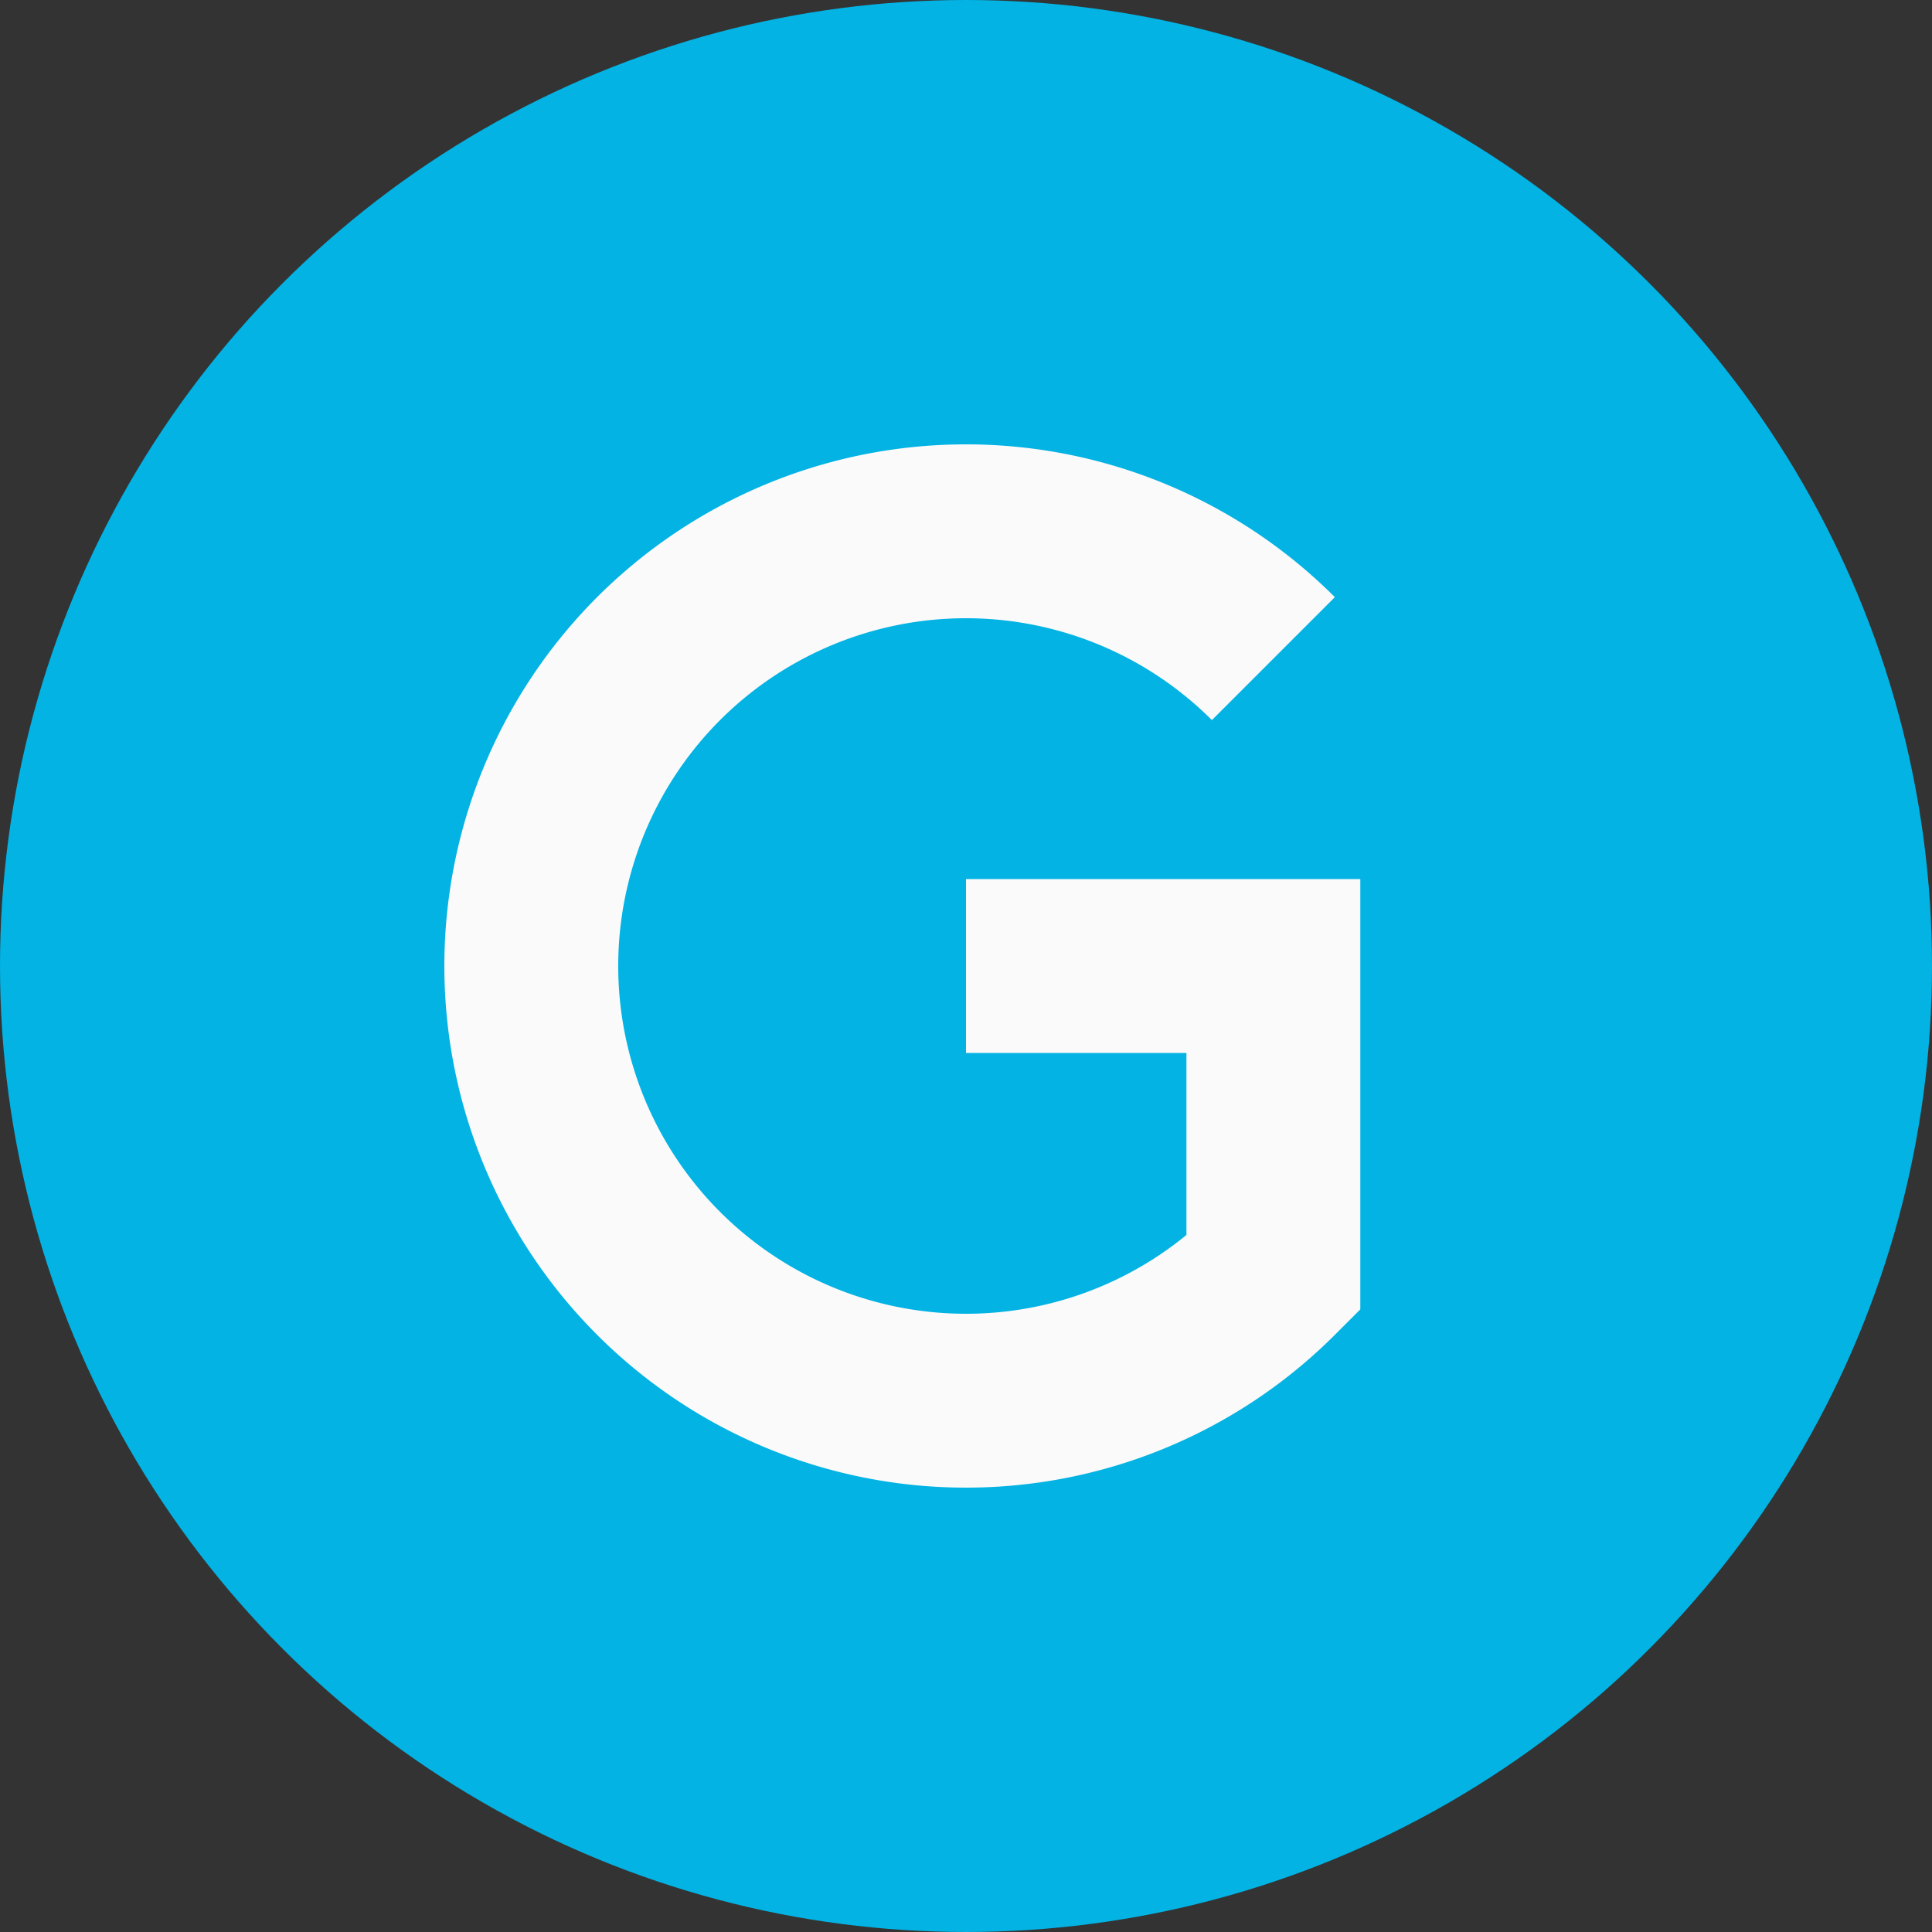<svg xmlns="http://www.w3.org/2000/svg" viewBox="0 0 100 100">
  <rect x="0" y="0" width="100" height="100" fill="#333333" stroke="none"/>
  <circle cx="50" cy="50" r="50" fill="#02b3e4"></circle>
  <path
    transform="translate(50,50) scale(0.45) translate(-50,-50)"
    fill="none"
    stroke="#fafafa"
    stroke-width="20"
    d="
      M 85.355 14.645
      A 50 50 0 1 0 85.355 85.355
      L 85.355 50
      L 50 50
    "
  ></path>
</svg>
